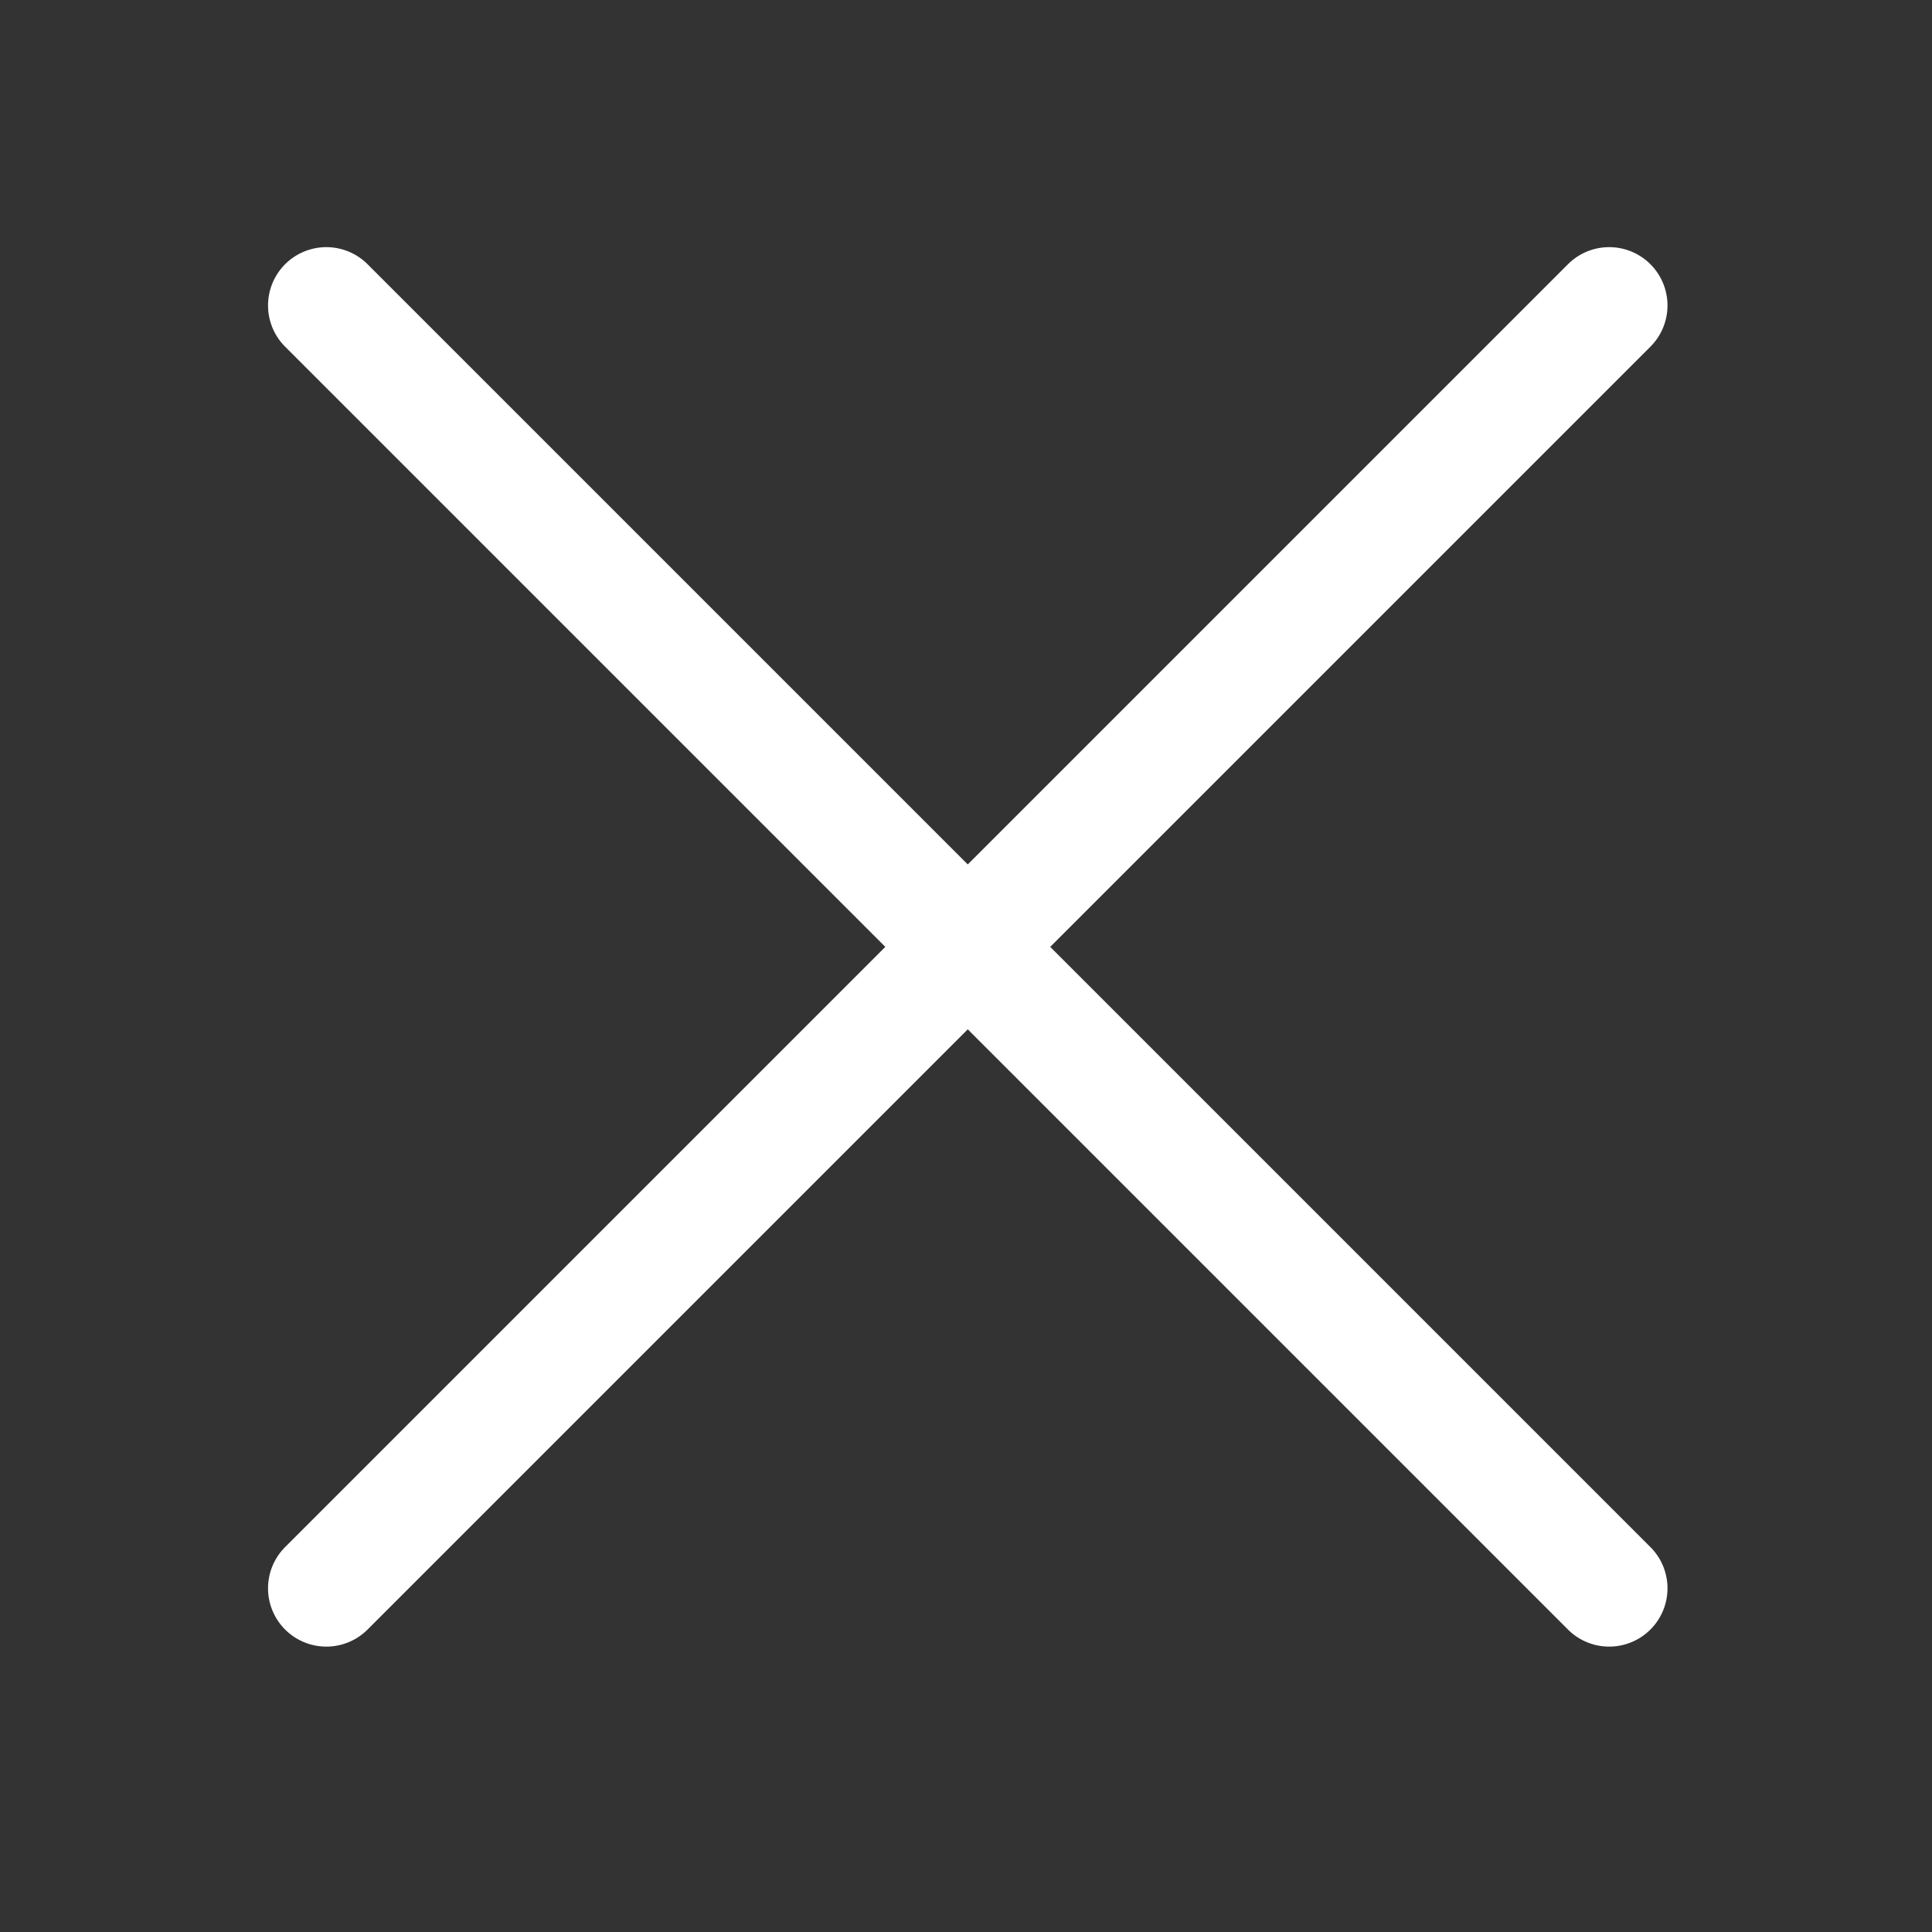 <?xml version="1.0" encoding="UTF-8" standalone="no"?>
<svg
   xmlns:dc="http://purl.org/dc/elements/1.1/"
   xmlns:cc="http://creativecommons.org/ns#"
   xmlns:rdf="http://www.w3.org/1999/02/22-rdf-syntax-ns#"
   xmlns:svg="http://www.w3.org/2000/svg"
   xmlns="http://www.w3.org/2000/svg"
   xmlns:sodipodi="http://sodipodi.sourceforge.net/DTD/sodipodi-0.dtd"
   xmlns:inkscape="http://www.inkscape.org/namespaces/inkscape"
   height="512"
   width="512"
   id="Outline"
   viewBox="0 0 512 512"
   version="1.1"
   sodipodi:docname="close.svg"
   inkscape:version="1.0 (4035a4fb49, 2020-05-01)">
  <rect x="0" y="0" width="512" height="512" fill="#333333" stroke="none"/>
  <defs
     id="defs9" />
  <sodipodi:namedview
     inkscape:document-rotation="0"
     pagecolor="#ffffff"
     bordercolor="#666666"
     borderopacity="1"
     objecttolerance="10"
     gridtolerance="10"
     guidetolerance="10"
     inkscape:pageopacity="0"
     inkscape:pageshadow="2"
     inkscape:window-width="1366"
     inkscape:window-height="745"
     id="namedview7"
     showgrid="false"
     inkscape:zoom="1.0839844"
     inkscape:cx="256"
     inkscape:cy="256"
     inkscape:window-x="-8"
     inkscape:window-y="-8"
     inkscape:window-maximized="1"
     inkscape:current-layer="Outline" />
  <title
     id="title2">180 cross</title>
  <path
     d="m 437.378,70.024 v 0 a 15.453,15.453 0 0 0 -21.851,0 L 256.468,229.083 97.41,70.024 a 15.453,15.453 0 0 0 -21.851,0 v 0 a 15.453,15.453 0 0 0 0,21.851 L 234.618,250.933 75.559,409.992 a 15.453,15.453 0 0 0 0,21.851 v 0 a 15.453,15.453 0 0 0 21.851,0 L 256.468,272.784 415.527,431.843 a 15.453,15.453 0 0 0 21.851,0 v 0 a 15.453,15.453 0 0 0 0,-21.851 L 278.319,250.933 437.378,91.874 a 15.453,15.453 0 0 0 0,-21.851 z"
     id="path4"
     style="fill:#ffffff;stroke-width:15.453" />
</svg>

